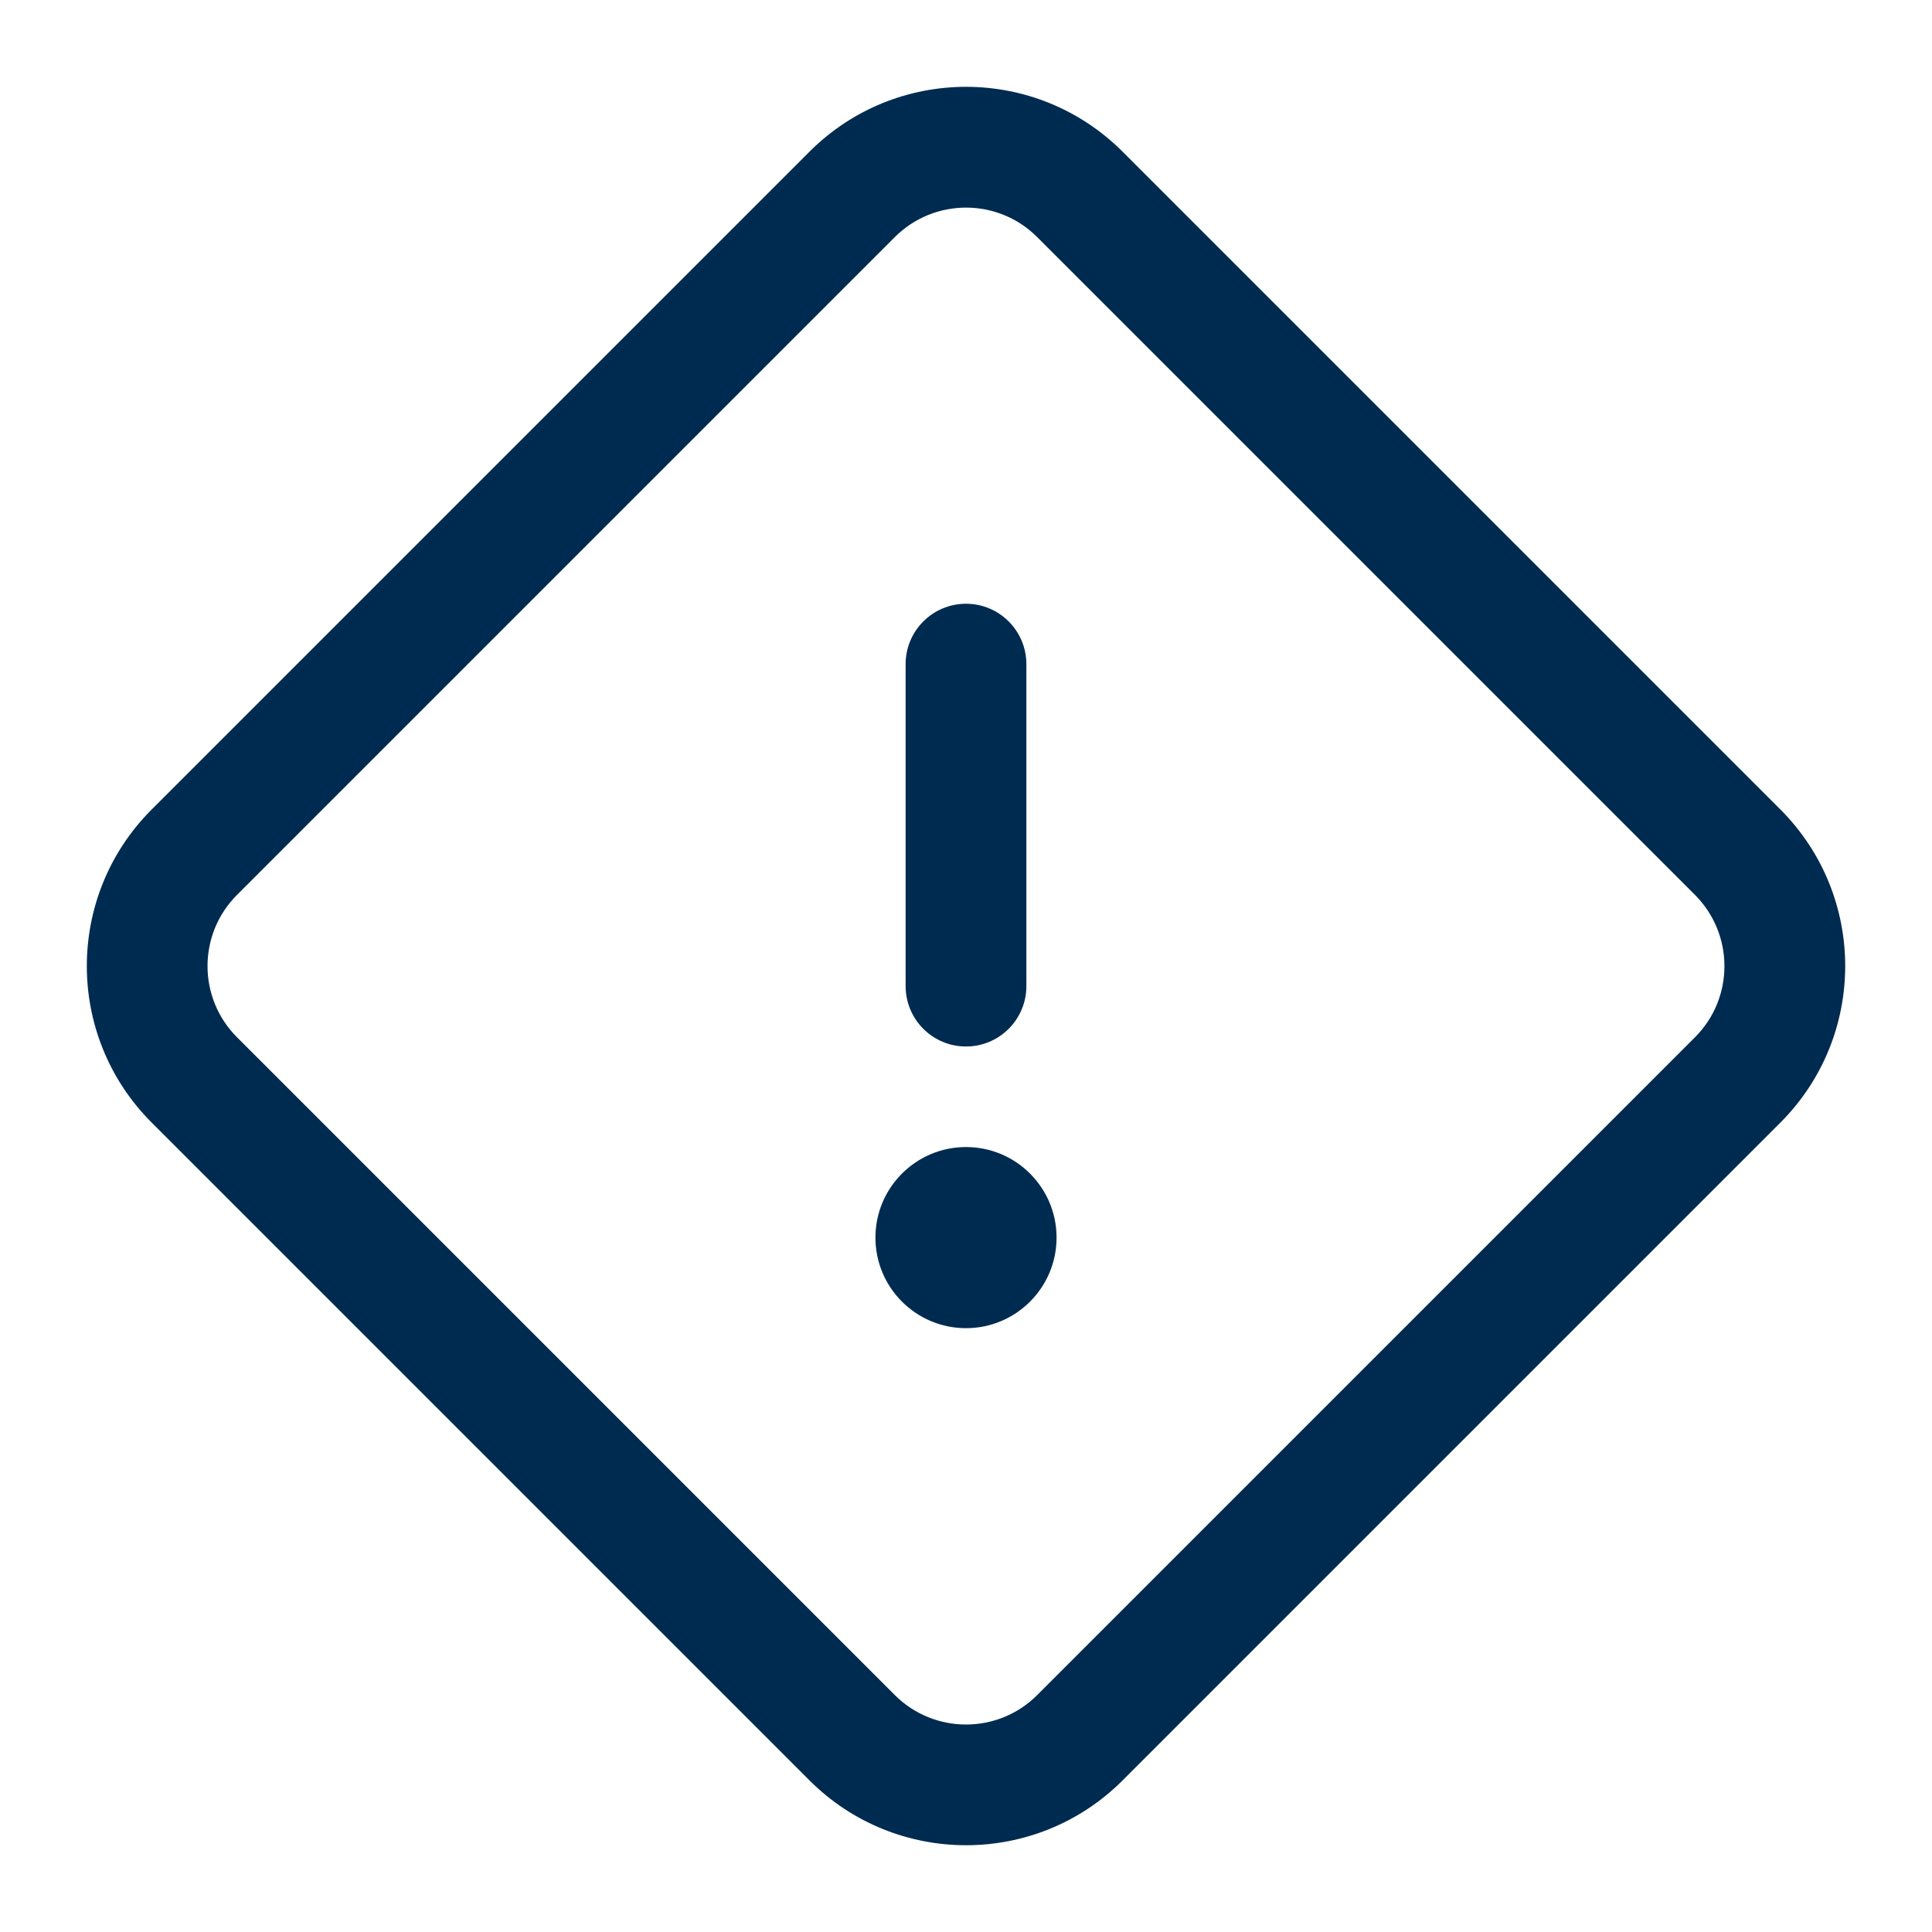 <svg width="24" height="24" viewBox="0 0 24 24" fill="none" xmlns="http://www.w3.org/2000/svg">
<path d="M10.056,1.884c1.074,-1.074 2.815,-1.074 3.889,0l8.172,8.172c1.073,1.074 1.073,2.815 0,3.889l-8.172,8.172c-1.074,1.074 -2.815,1.073 -3.889,0l-8.172,-8.172c-1.074,-1.074 -1.074,-2.815 0,-3.889zM12.884,2.945c-0.488,-0.488 -1.279,-0.488 -1.768,0l-8.172,8.172c-0.488,0.488 -0.488,1.28 0,1.768l8.172,8.172c0.488,0.487 1.28,0.488 1.768,0l8.172,-8.172c0.488,-0.488 0.487,-1.279 0,-1.768zM12,14.249c0.621,0 1.125,0.504 1.125,1.125c0,0.621 -0.504,1.125 -1.125,1.125c-0.621,-0 -1.125,-0.504 -1.125,-1.125c0,-0.621 0.504,-1.125 1.125,-1.125zM12,7.5c0.414,0 0.75,0.336 0.75,0.75v4c0,0.414 -0.336,0.75 -0.75,0.75c-0.414,-0 -0.75,-0.336 -0.75,-0.75v-4c0,-0.414 0.336,-0.75 0.75,-0.75z" fill="#002B51"/>
</svg>
